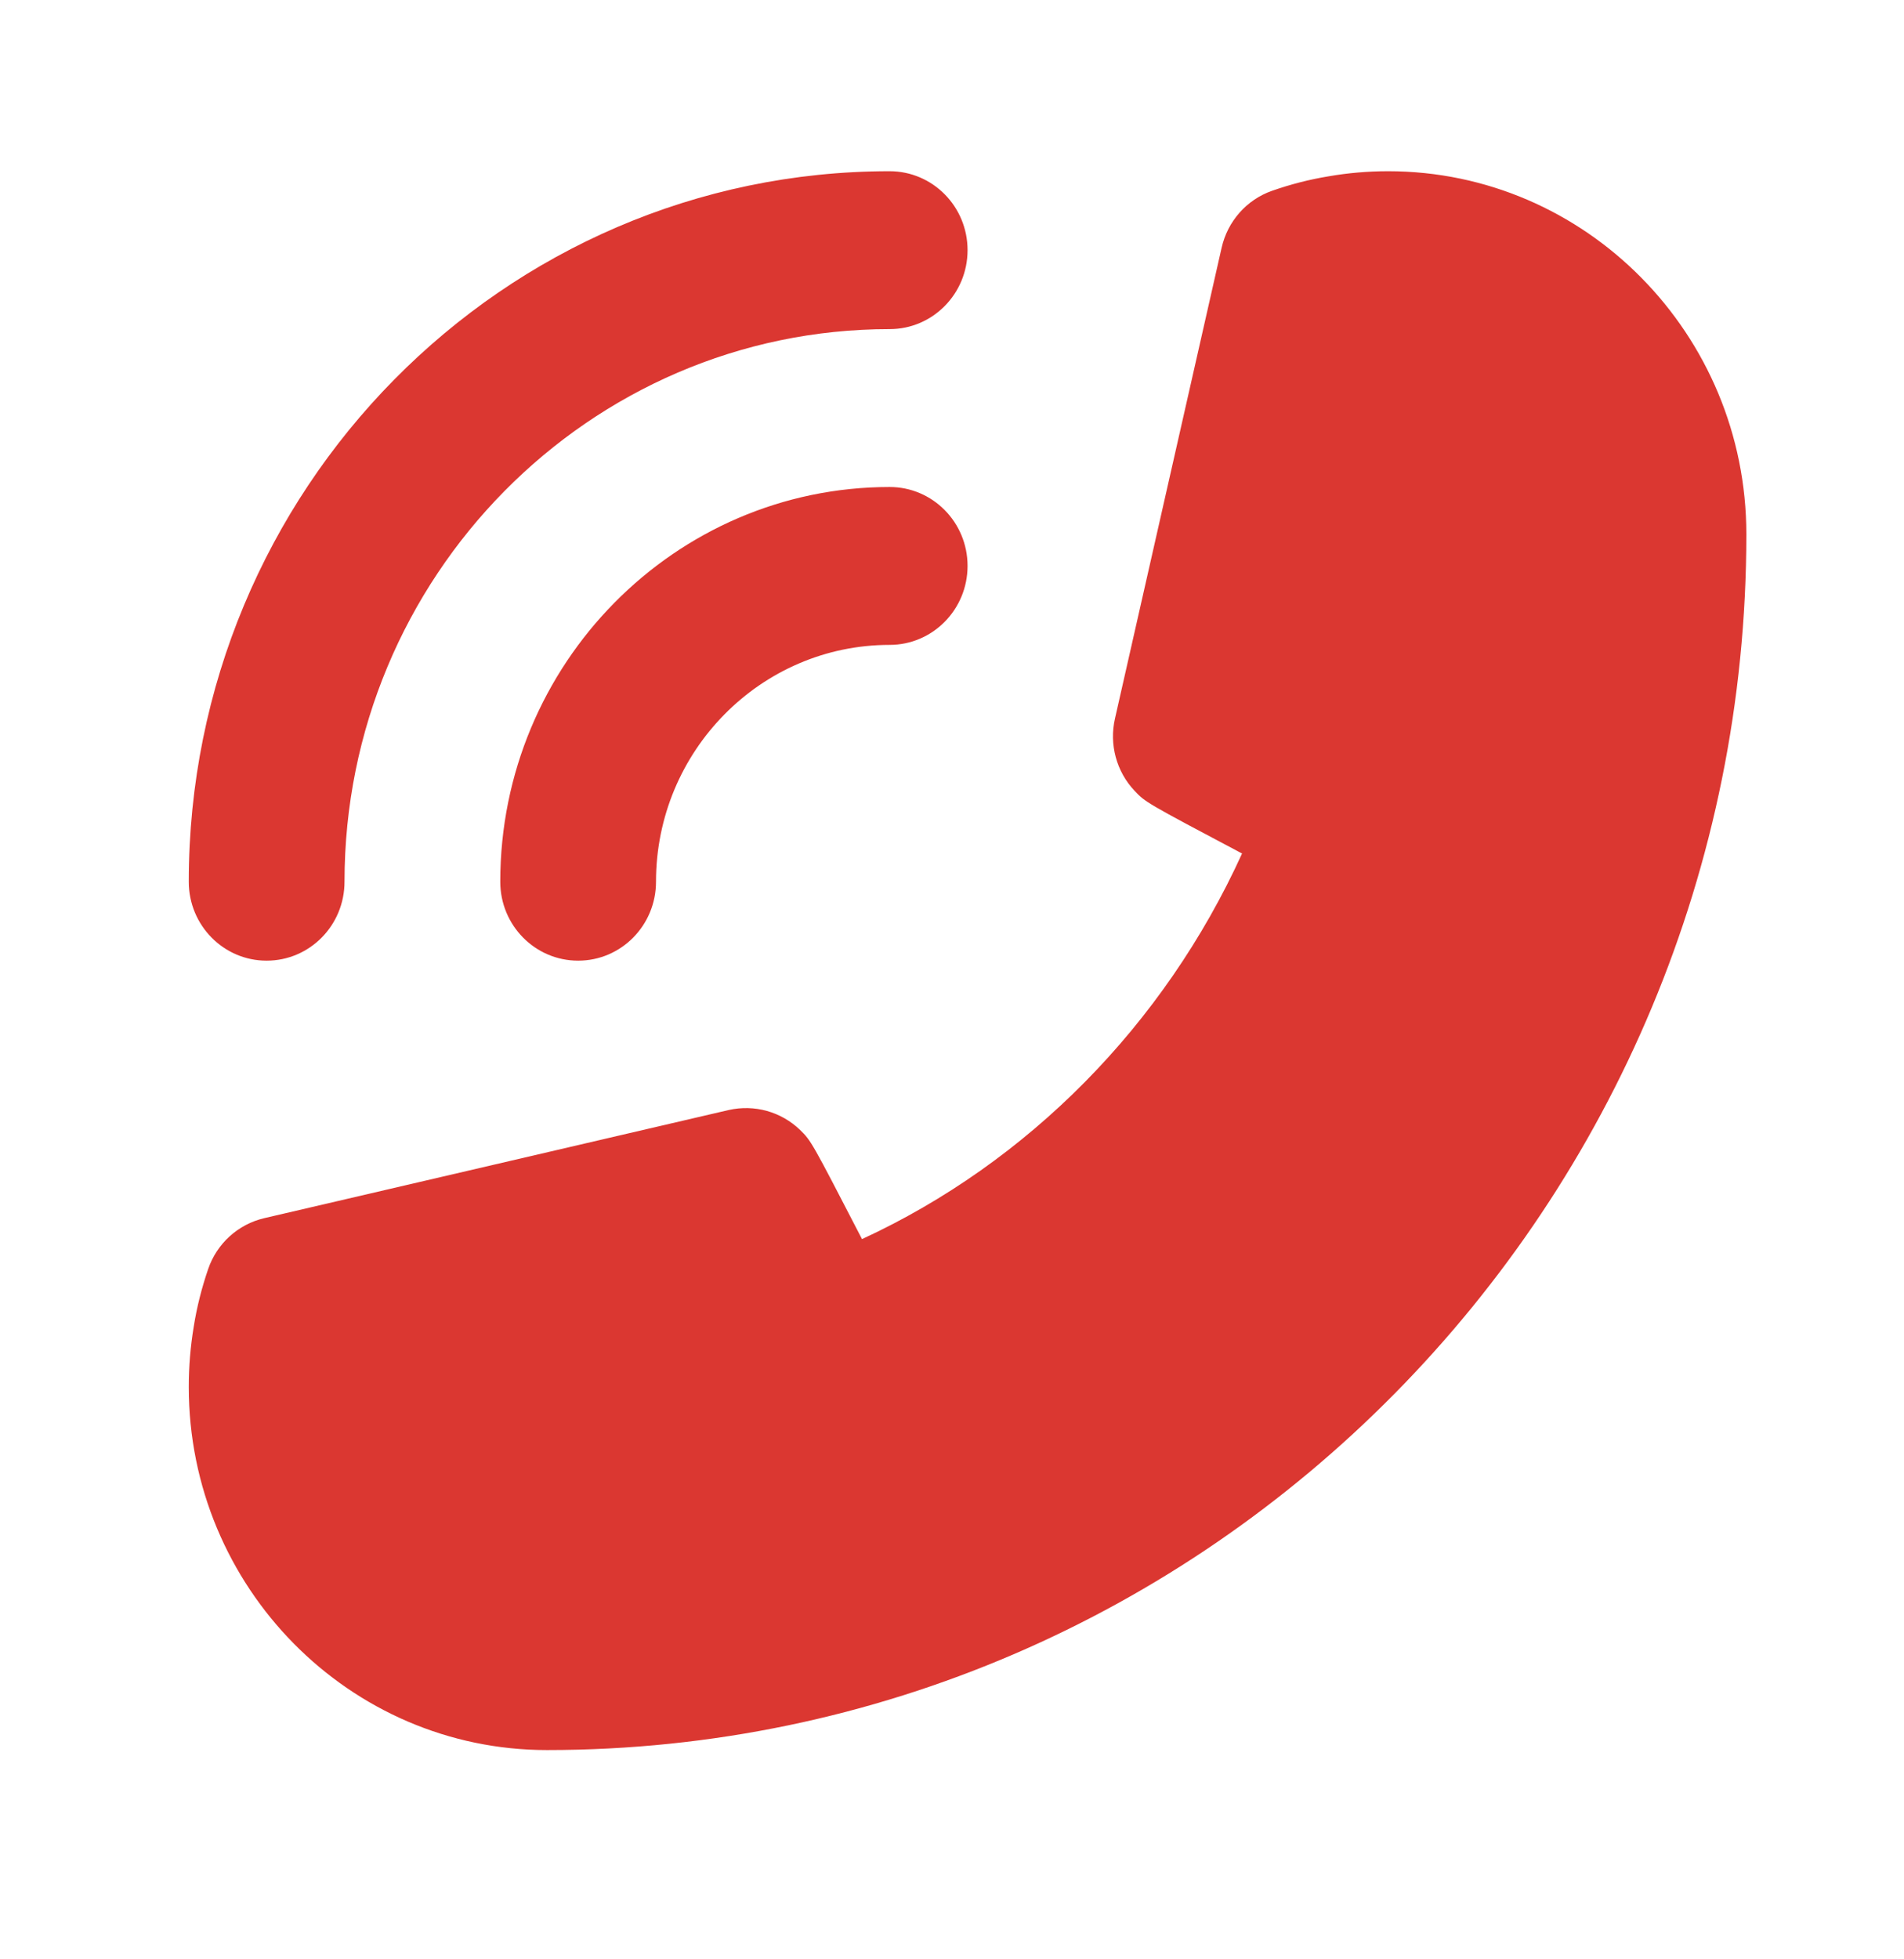 <svg width="35" height="36" viewBox="0 0 35 36" fill="none" xmlns="http://www.w3.org/2000/svg">
<path fill-rule="evenodd" clip-rule="evenodd" d="M16.354 6.047C10.829 6.047 6.333 10.603 6.333 16.2C6.333 17.002 5.693 17.651 4.901 17.651C4.11 17.651 3.47 17.002 3.47 16.2C3.47 9.002 9.249 3.146 16.354 3.146C17.144 3.146 17.786 3.794 17.786 4.596C17.786 5.399 17.144 6.047 16.354 6.047ZM16.354 11.849C13.986 11.849 12.059 13.801 12.059 16.2C12.059 17.002 11.419 17.651 10.628 17.651C9.836 17.651 9.196 17.002 9.196 16.2C9.196 12.201 12.407 8.948 16.354 8.948C17.144 8.948 17.786 9.596 17.786 10.398C17.786 11.2 17.144 11.849 16.354 11.849ZM4.858 22.382C4.377 22.494 3.986 22.848 3.826 23.319C3.709 23.66 3.618 24.015 3.561 24.378C3.501 24.739 3.47 25.108 3.47 25.483C3.47 29.162 6.423 32.155 10.055 32.155C22.211 32.155 32.102 22.136 32.102 9.817C32.102 6.138 29.147 3.146 25.517 3.146C25.144 3.146 24.776 3.178 24.42 3.24C24.072 3.297 23.721 3.387 23.382 3.506C22.915 3.67 22.566 4.066 22.456 4.553L20.496 13.202C20.387 13.679 20.523 14.178 20.857 14.531C21.053 14.738 21.057 14.743 22.832 15.682C21.395 18.837 18.897 21.358 15.846 22.767C14.915 20.967 14.911 20.961 14.708 20.762C14.358 20.424 13.867 20.289 13.396 20.395L4.858 22.382Z" fill="#DB3731"/>
</svg>
